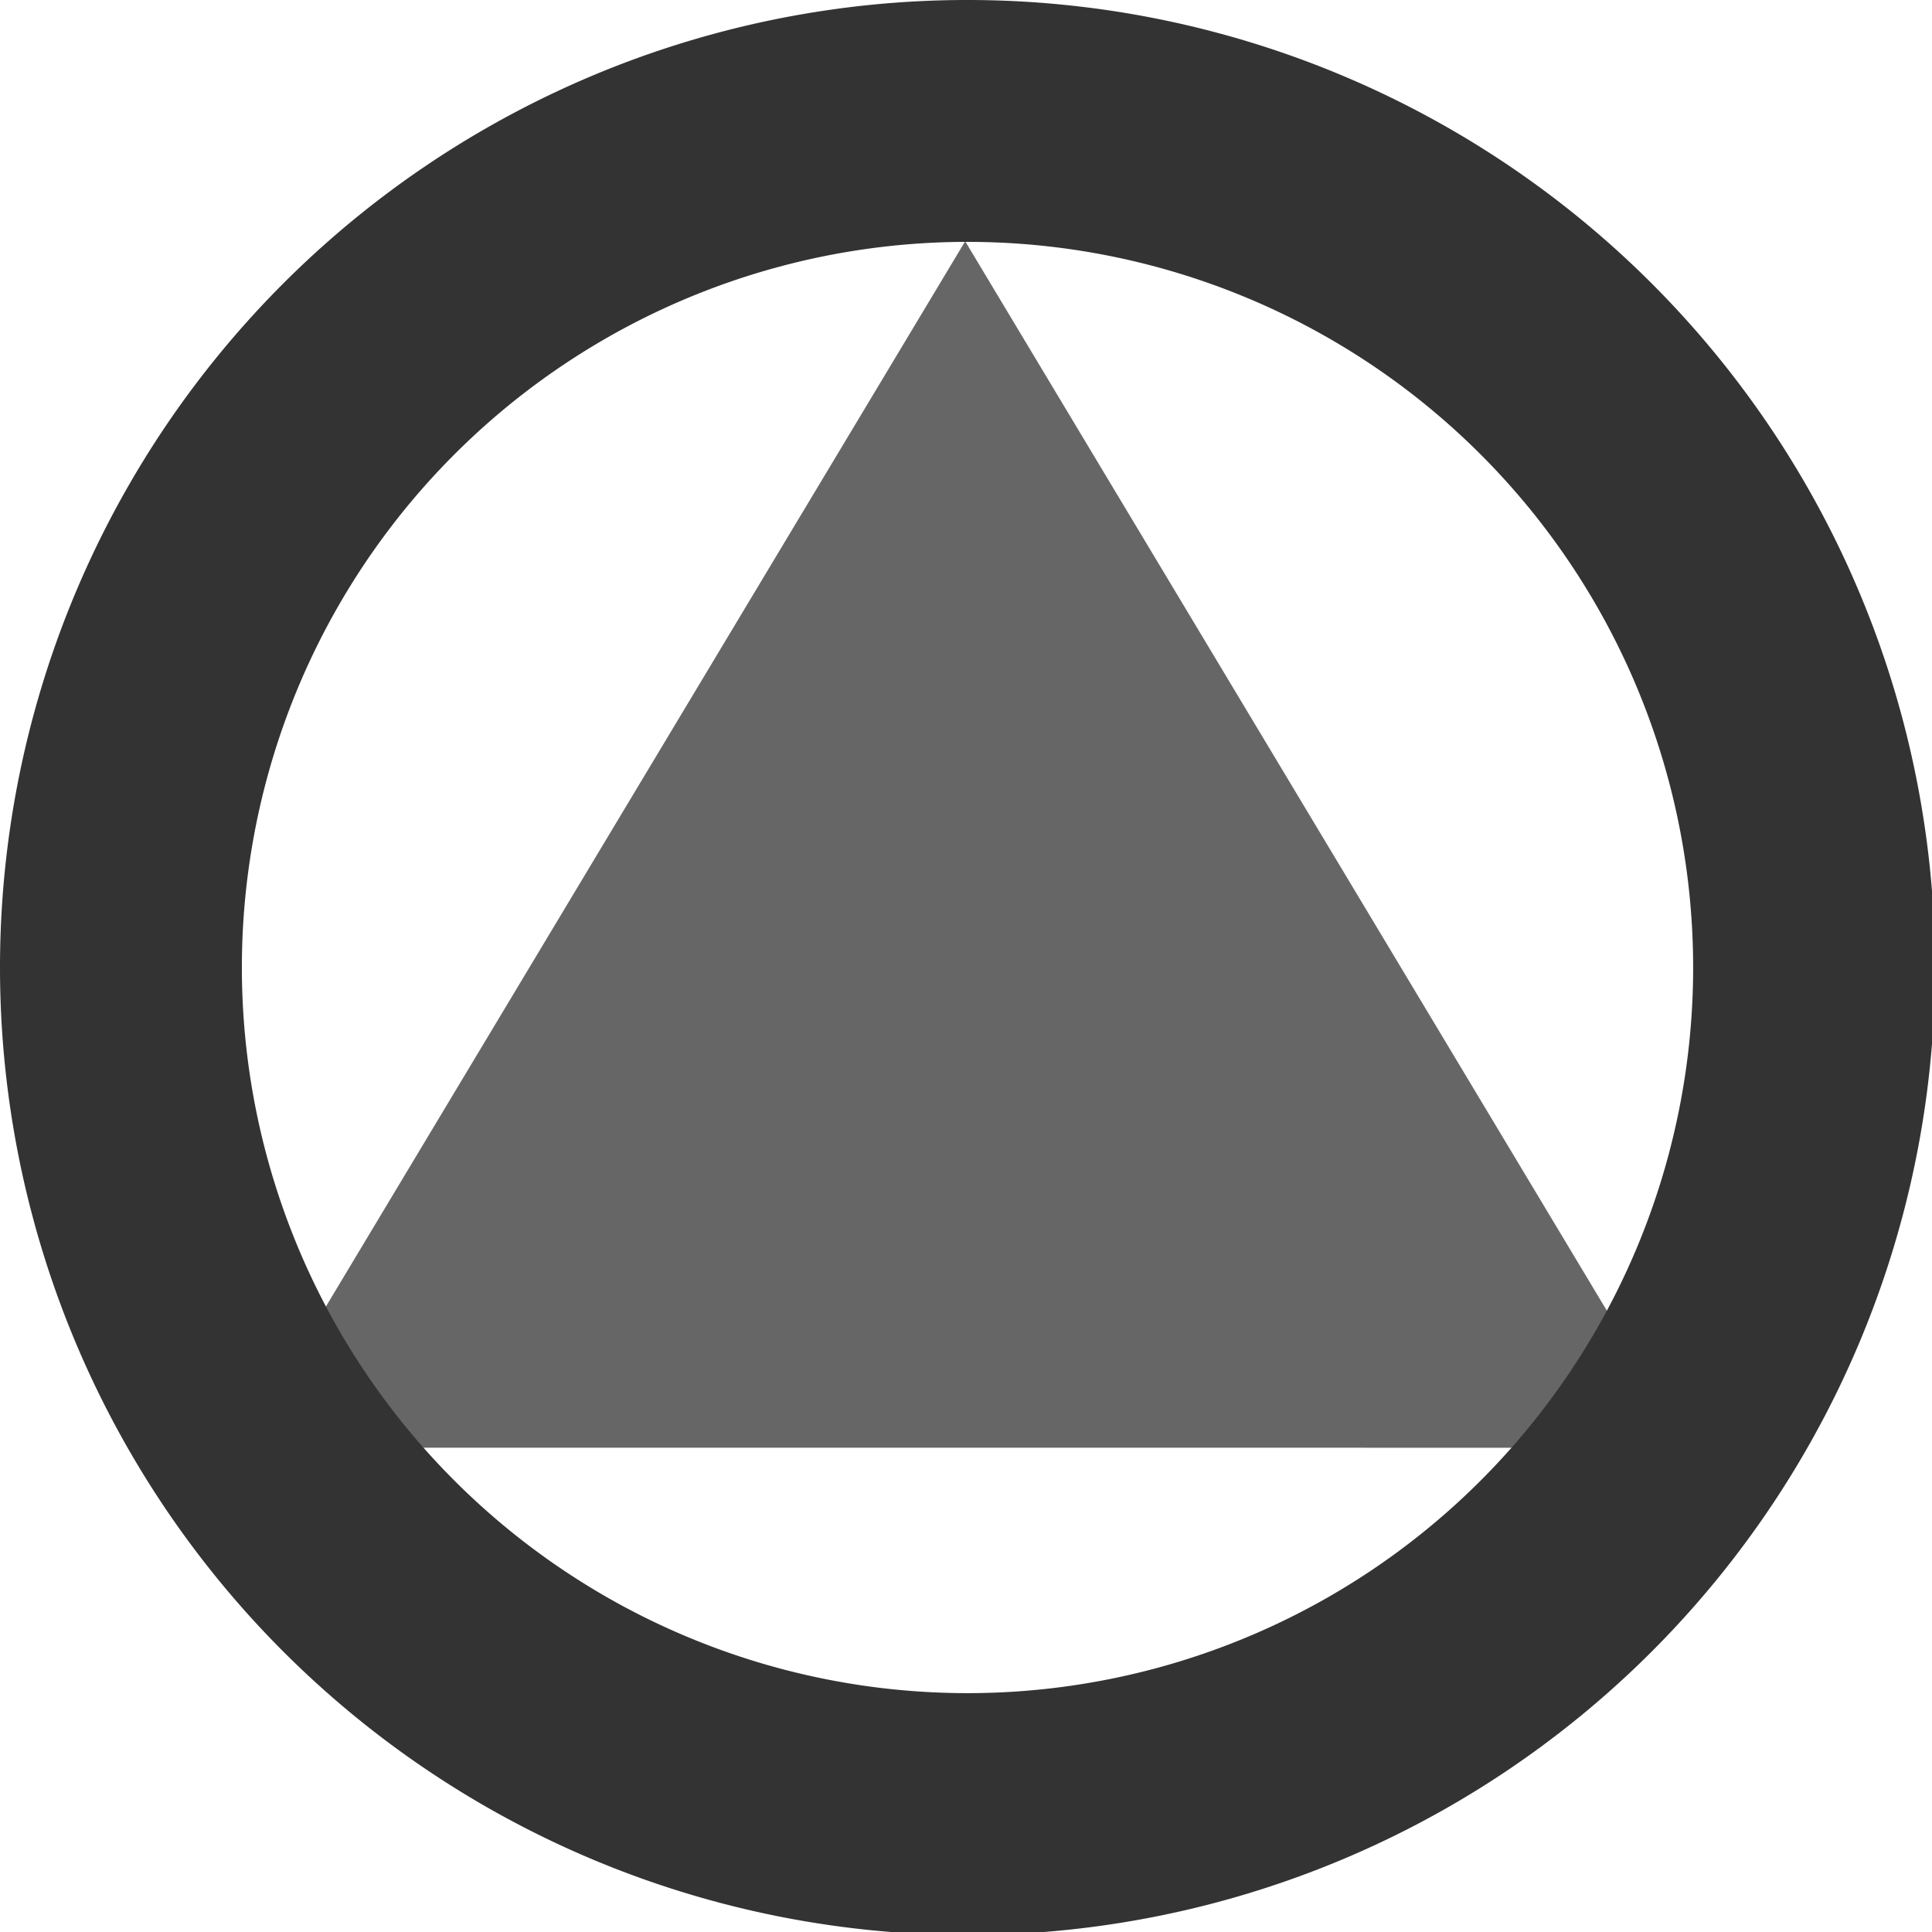 <?xml version="1.0" encoding="UTF-8" standalone="no"?>
<svg
   xmlns:dc="http://purl.org/dc/elements/1.1/"
   xmlns:cc="http://creativecommons.org/ns#"
   xmlns:rdf="http://www.w3.org/1999/02/22-rdf-syntax-ns#"
   xmlns:svg="http://www.w3.org/2000/svg"
   xmlns="http://www.w3.org/2000/svg"
   xmlns:sodipodi="http://sodipodi.sourceforge.net/DTD/sodipodi-0.dtd"
   xmlns:inkscape="http://www.inkscape.org/namespaces/inkscape"
   sodipodi:docname="joystick_v0.svg"
   inkscape:version="1.0beta2 (unknown)"
   id="svg8"
   version="1.1"
   viewBox="0 0 33.867 33.867"
   height="128"
   width="128">
  <defs
     id="defs2" />
  <sodipodi:namedview
     units="px"
     inkscape:window-maximized="1"
     inkscape:window-y="0"
     inkscape:window-x="1"
     inkscape:window-height="1063"
     inkscape:window-width="1918"
     showgrid="false"
     inkscape:document-rotation="0"
     inkscape:current-layer="layer1"
     inkscape:document-units="px"
     inkscape:cy="56.817195"
     inkscape:cx="71.035443"
     inkscape:zoom="5.6568543"
     inkscape:pageshadow="2"
     inkscape:pageopacity="0.0"
     borderopacity="1.0"
     bordercolor="#666666"
     pagecolor="#ffffff"
     id="base" />
  <g
     id="layer1"
     inkscape:groupmode="layer"
     inkscape:label="Layer 1">
    <path
       transform="matrix(0.396,0,0,0.381,-2.513,0.238)"
       inkscape:transform-center-y="-3.4196825"
       inkscape:transform-center-x="0.18418995"
       d="M 81.117,65.985 17.023,65.983 49.071,10.477 Z"
       inkscape:randomized="0"
       inkscape:rounded="0"
       inkscape:flatsided="true"
       sodipodi:arg2="1.5708207"
       sodipodi:arg1="0.52362311"
       sodipodi:r2="18.746506"
       sodipodi:r1="37.004734"
       sodipodi:cy="47.481388"
       sodipodi:cx="49.07045"
       sodipodi:sides="3"
       id="path846"
       style="fill:#666666;fill-opacity:1;stroke-width:0.265"
       sodipodi:type="star" />
    <path
       inkscape:transform-center-y="-0.44727514"
       inkscape:transform-center-x="-10.709832"
       d="M 27.031,47.994 27.806,9.553 28.58,-28.889 61.485,-8.997 94.389,10.894 60.71,29.444 Z"
       inkscape:randomized="0"
       inkscape:rounded="0"
       inkscape:flatsided="false"
       sodipodi:arg2="3.1617426"
       sodipodi:arg1="2.114545"
       sodipodi:r2="22.198875"
       sodipodi:r1="44.397755"
       sodipodi:cy="9.9999065"
       sodipodi:cx="50.000046"
       sodipodi:sides="3"
       id="path840"
       style="fill:none;stroke-width:0.265"
       sodipodi:type="star" />
    <path
       inkscape:transform-center-y="-2.594991"
       inkscape:transform-center-x="-10.449444"
       d="M 15.988,55.59 20.483,11.607 24.977,-32.376 60.82,-6.492 96.663,19.392 56.326,37.491 Z"
       inkscape:randomized="0"
       inkscape:rounded="0"
       inkscape:flatsided="false"
       sodipodi:arg2="3.2434301"
       sodipodi:arg1="2.1962326"
       sodipodi:r2="25.525793"
       sodipodi:r1="51.051586"
       sodipodi:cy="14.202314"
       sodipodi:cx="45.876247"
       sodipodi:sides="3"
       id="path842"
       style="fill:none;stroke-width:0.265"
       sodipodi:type="star" />
    <path
       inkscape:connector-curvature="0"
       transform="scale(0.265)"
       d="M 63.703,0 A 64,64 0 0 0 0,64 64,64 0 0 0 64,128 64,64 0 0 0 128,64 64,64 0 0 0 64,0 64,64 0 0 0 63.703,0 Z m 0.053,16 A 48,48 0 0 1 64,16 48,48 0 0 1 112,64 48,48 0 0 1 64,112 48,48 0 0 1 16,64 48,48 0 0 1 63.756,16 Z"
       style="fill:#333333;stroke-width:2.078"
       id="path1435" />
  </g>
</svg>
